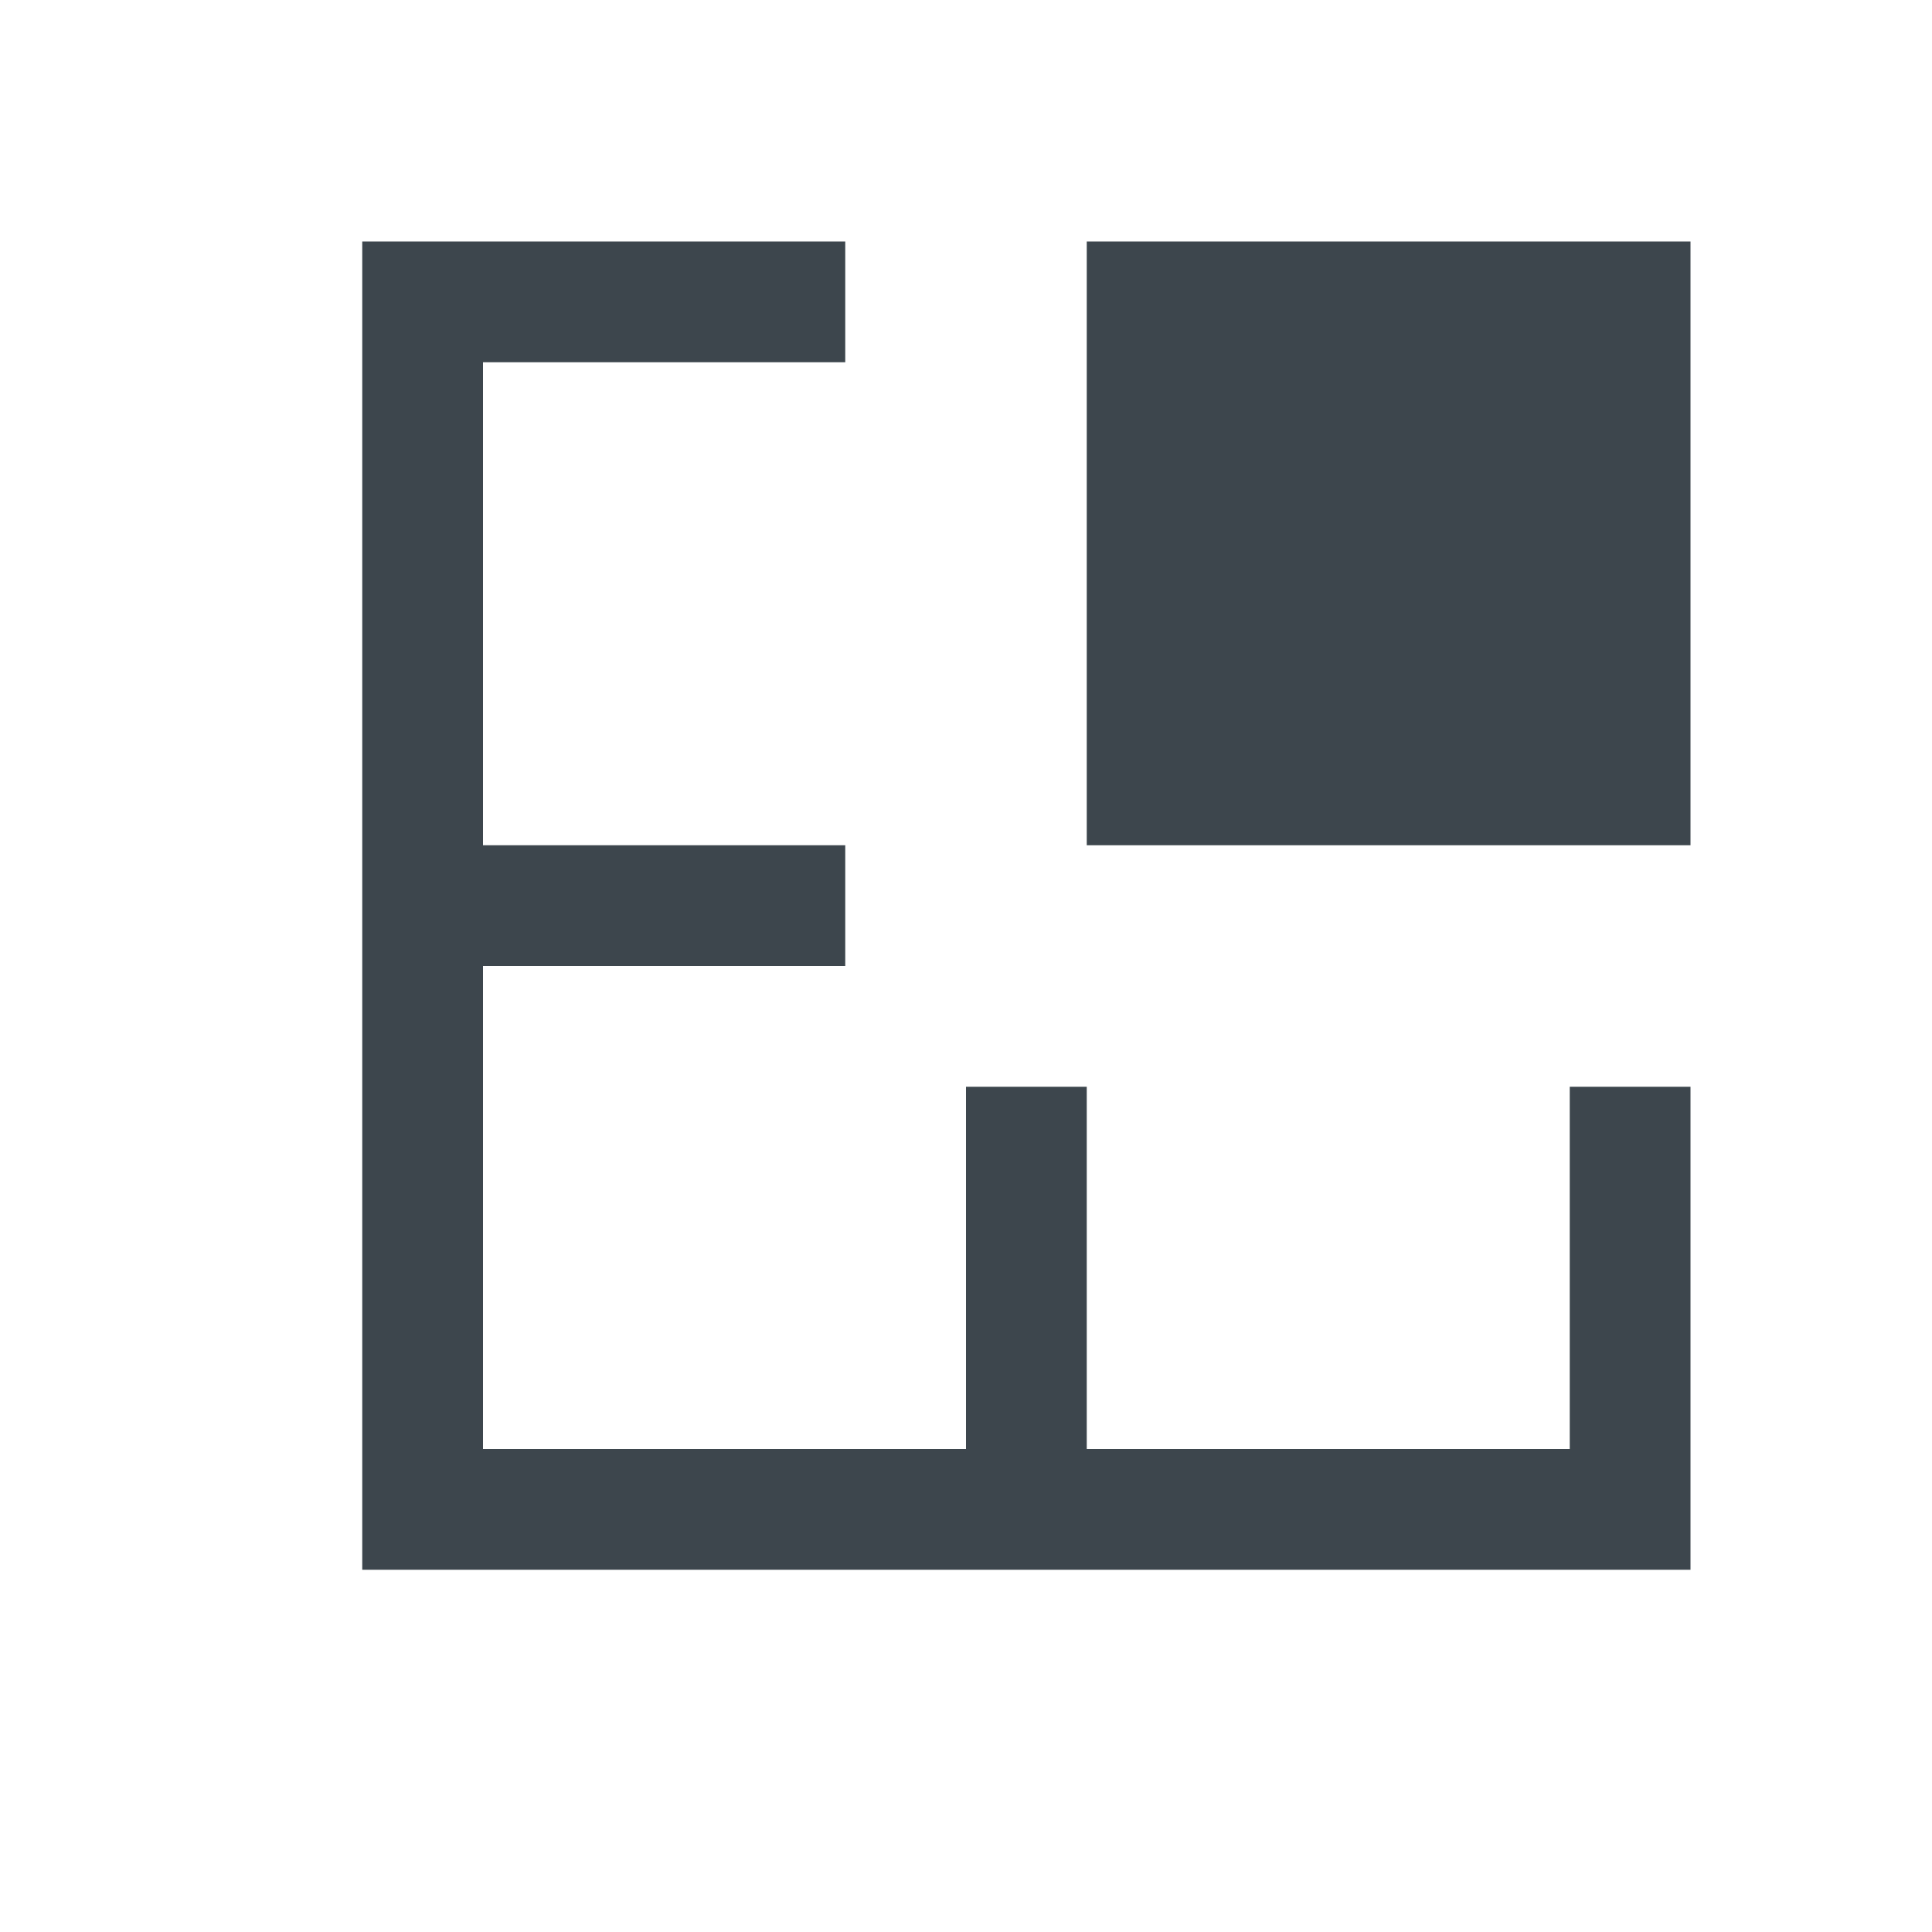 <svg xmlns="http://www.w3.org/2000/svg" width="16" height="16">
    <g fill="#3d464d">
        <path d="M9 2h5v5H9z"/>
        <path d="M13 12H9V9H8v3H4V8h3V7H4V3h3V2H3v11h11V9h-1z"/>
    </g>
</svg>
